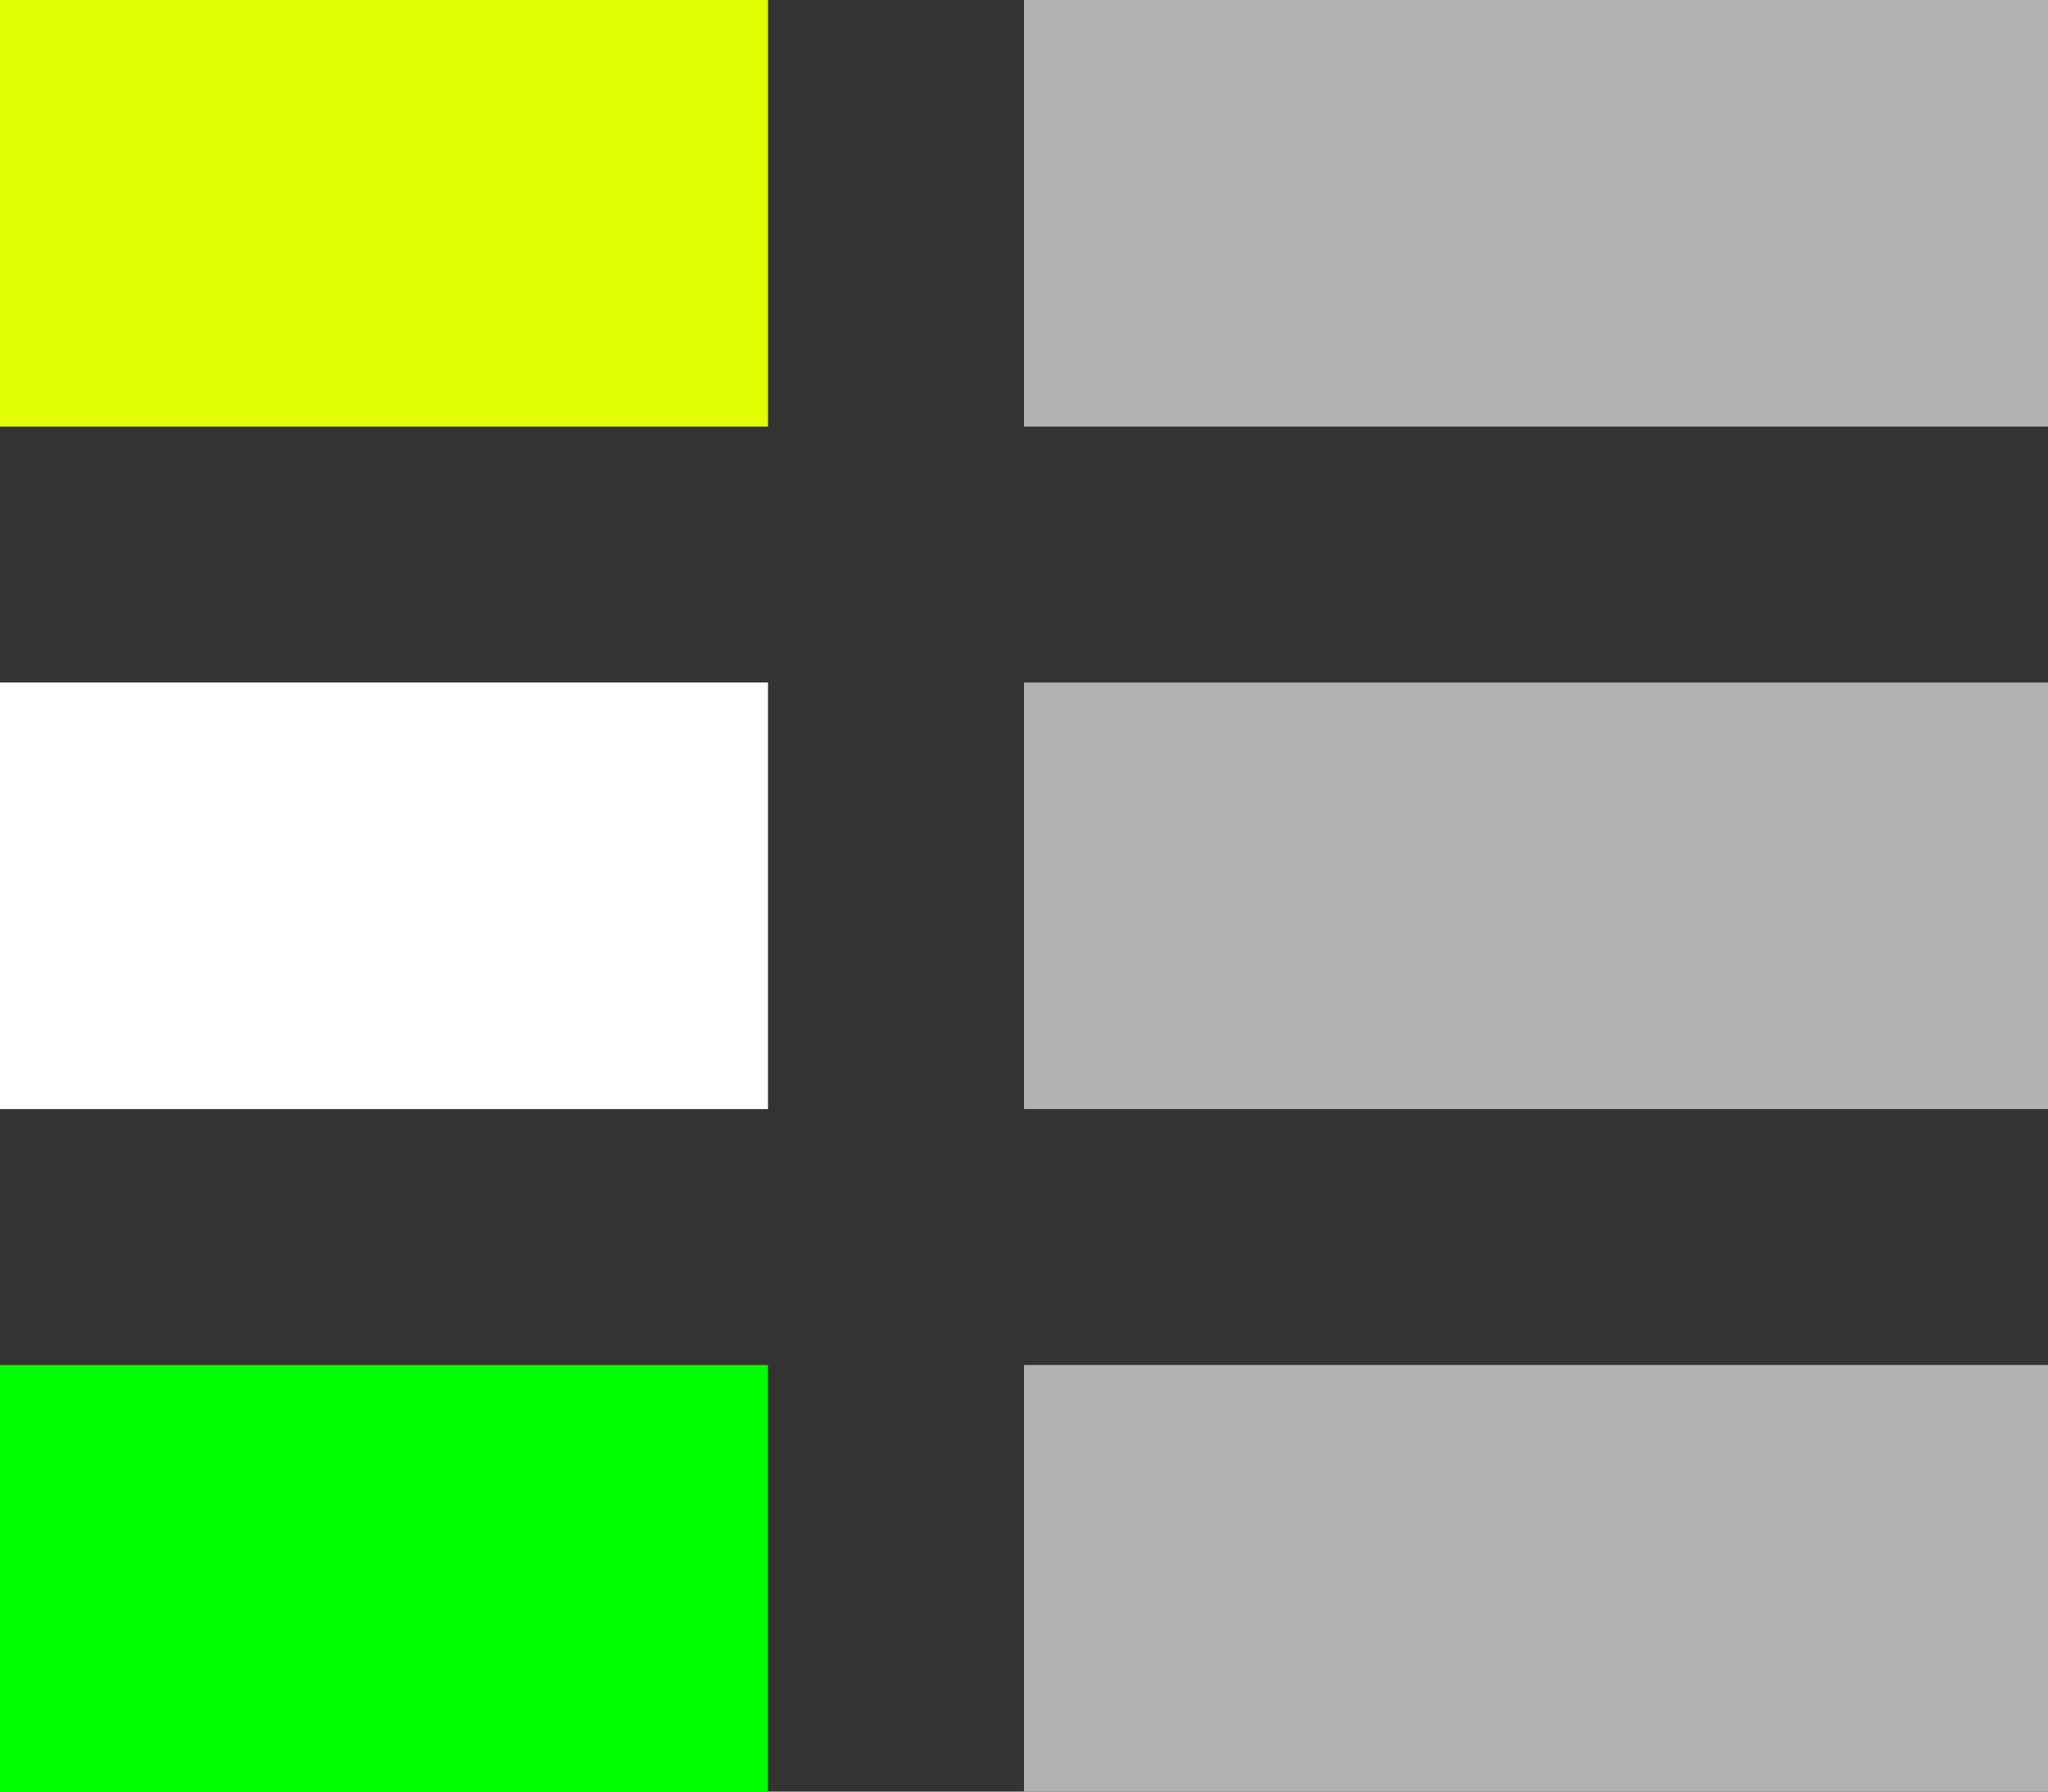 <svg xmlns="http://www.w3.org/2000/svg" width="12" height="10.5" viewBox="0 0 12 10.5">
  <rect x="0" y="0" width="12" height="10.5" fill="#333333" stroke="none"/>
  <g id="Group_1983" data-name="Group 1983" transform="translate(-563 -459)">
    <rect id="Rectangle_945" data-name="Rectangle 945" width="4.5" height="2.5" transform="translate(563 459)" fill="#e2ff00"/>
    <rect id="Rectangle_946" data-name="Rectangle 946" width="4.5" height="2.5" transform="translate(563 463)" fill="#fff"/>
    <rect id="Rectangle_948" data-name="Rectangle 948" width="4.5" height="2.5" transform="translate(563 467)" fill="lime"/>
    <rect id="Rectangle_951" data-name="Rectangle 951" width="6" height="2.5" transform="translate(569 459)" fill="#b1b2b3"/>
    <rect id="Rectangle_952" data-name="Rectangle 952" width="6" height="2.5" transform="translate(569 463)" fill="#b1b2b3"/>
    <rect id="Rectangle_953" data-name="Rectangle 953" width="6" height="2.5" transform="translate(569 467)" fill="#b1b2b3"/>
  </g>
</svg>
